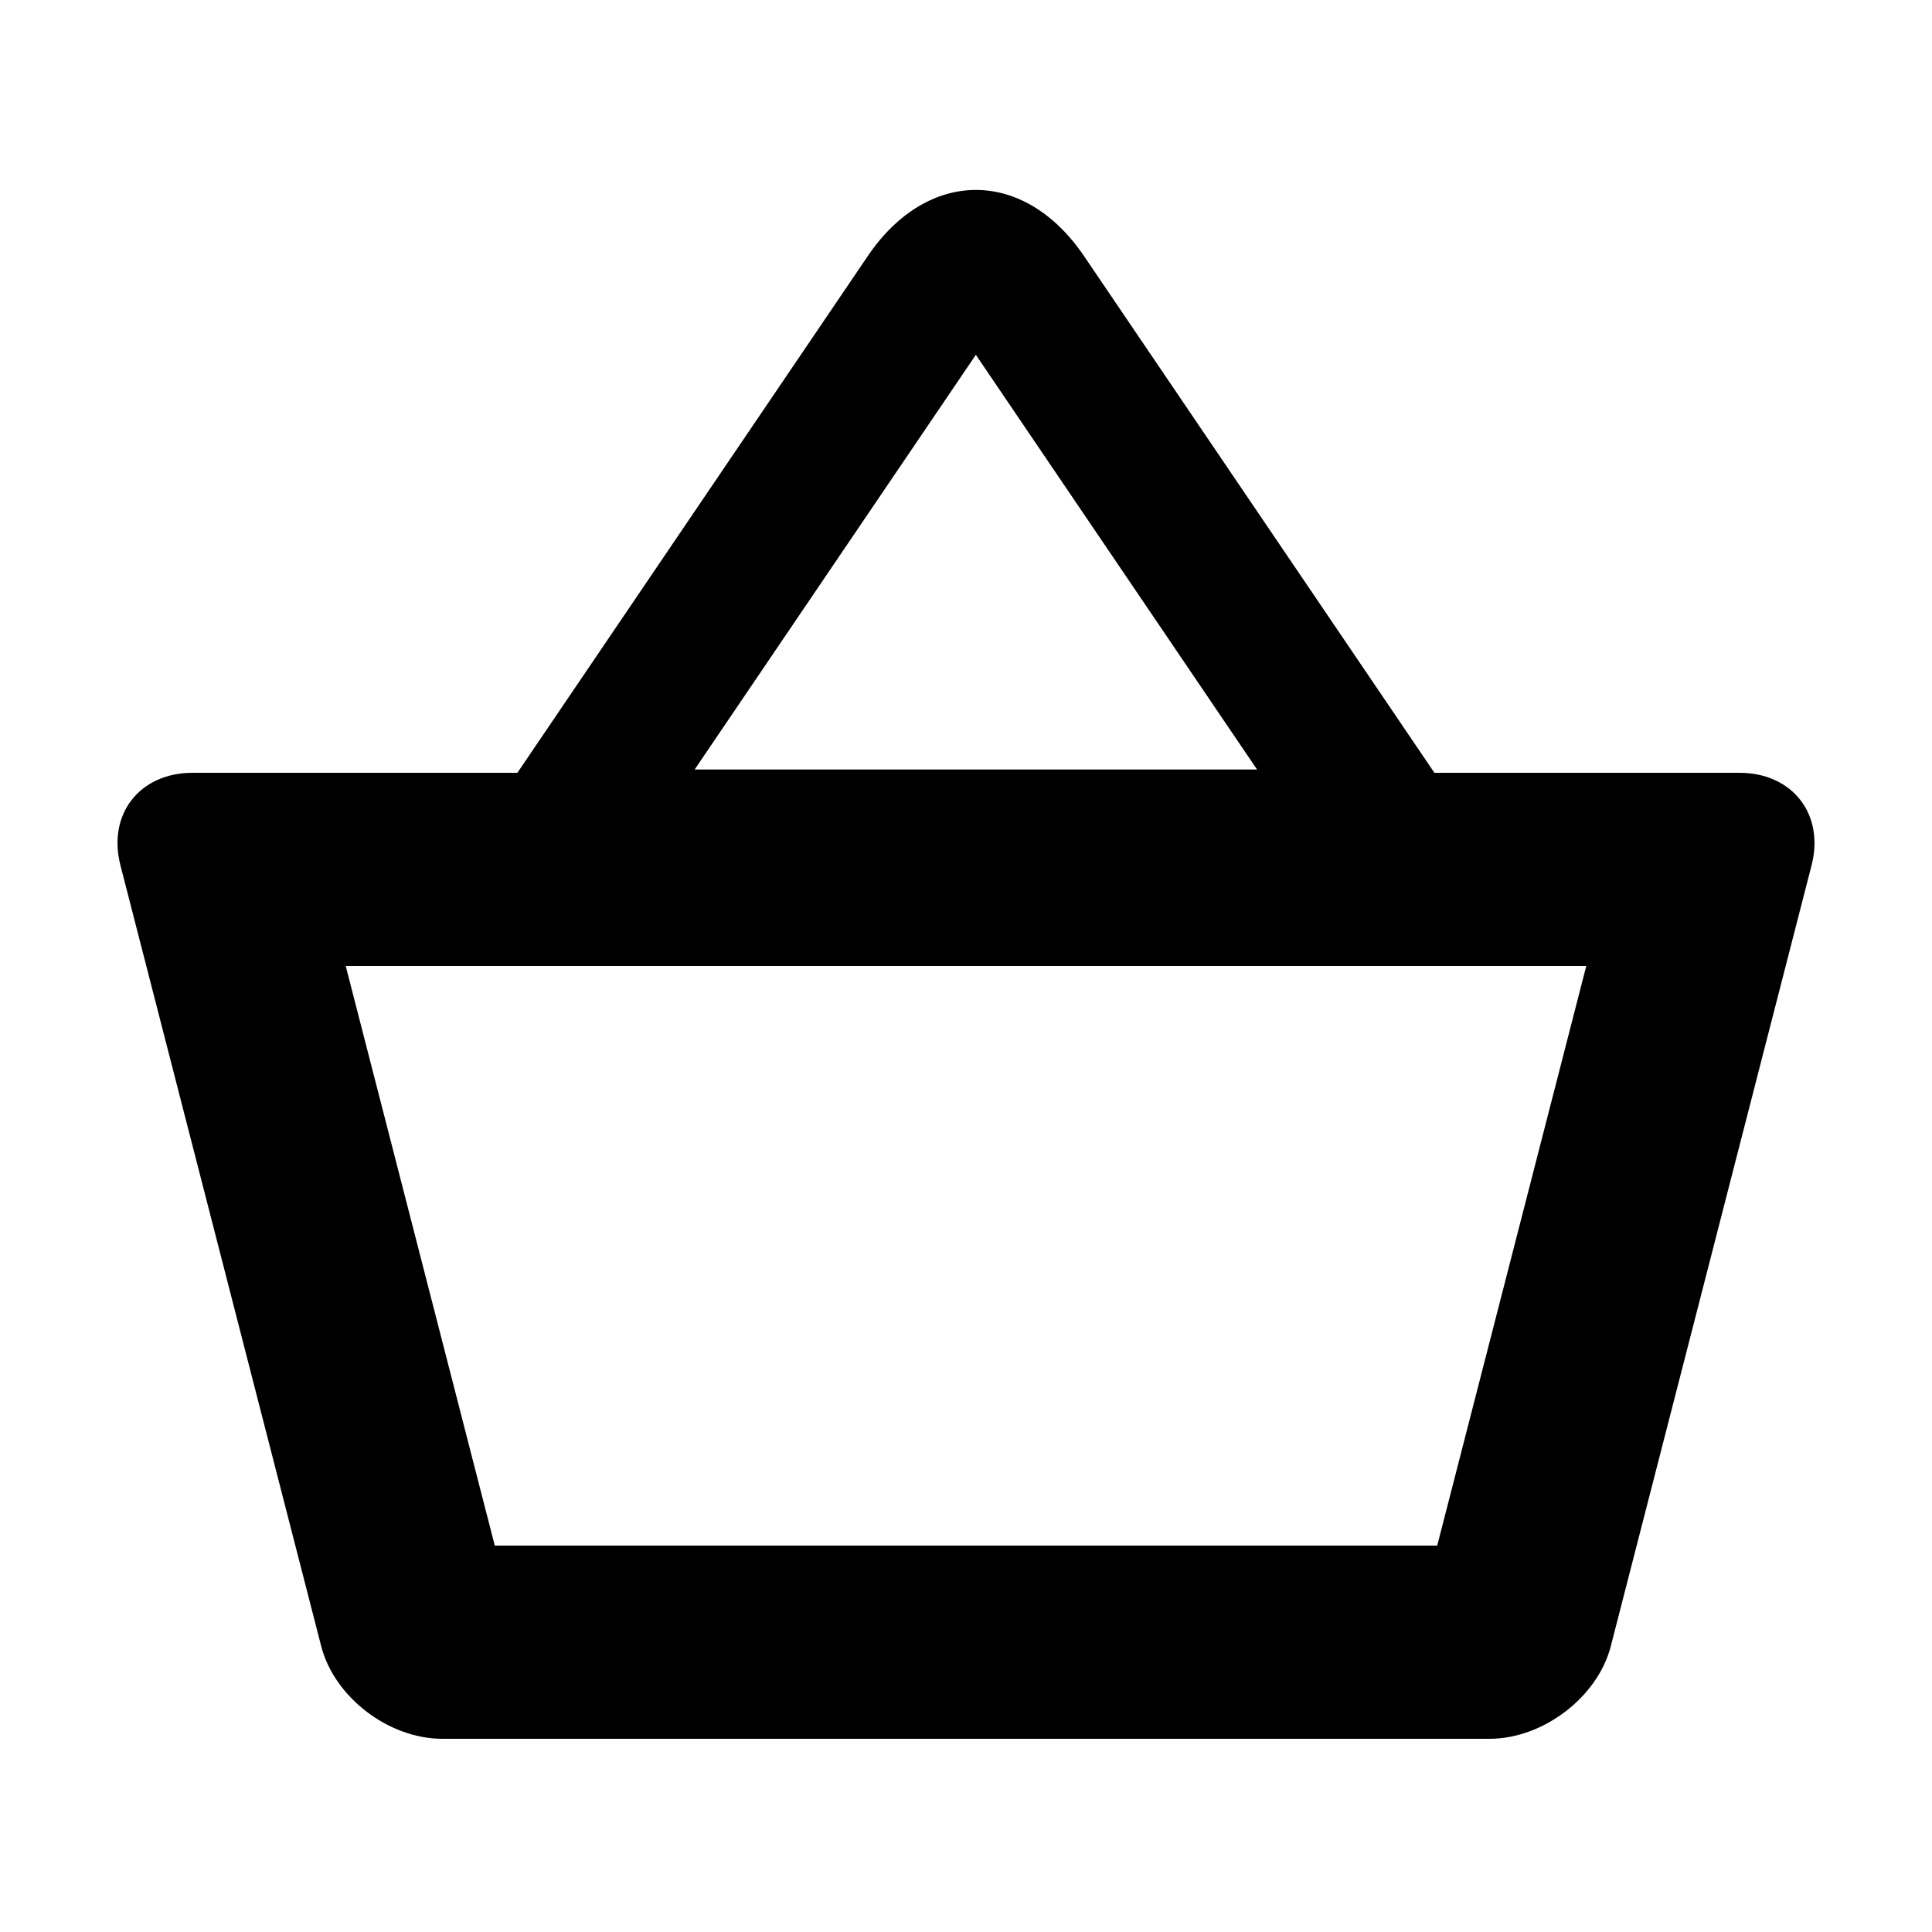 <svg xmlns="http://www.w3.org/2000/svg" width="20" height="20" viewBox="0 0 20 20">
  <title>
    Basket
  </title>
  <path d="M5.122,16 L14.878,16 L16.421,10 L3.579,10 L5.122,16 Z M5.356,8 L8.983,2.651 C9.601,1.739 10.602,1.737 11.222,2.651 L14.849,8 L18.007,8 C18.555,8 18.89,8.43 18.753,8.959 L16.675,17.041 C16.539,17.571 15.971,18 15.42,18 L4.58,18 C4.023,18 3.461,17.57 3.325,17.041 L1.247,8.959 C1.11,8.429 1.445,8 1.993,8 L5.356,8 Z M10.102,3.673 L7.191,7.966 L13.013,7.966 L10.102,3.673 Z"/>
</svg>
